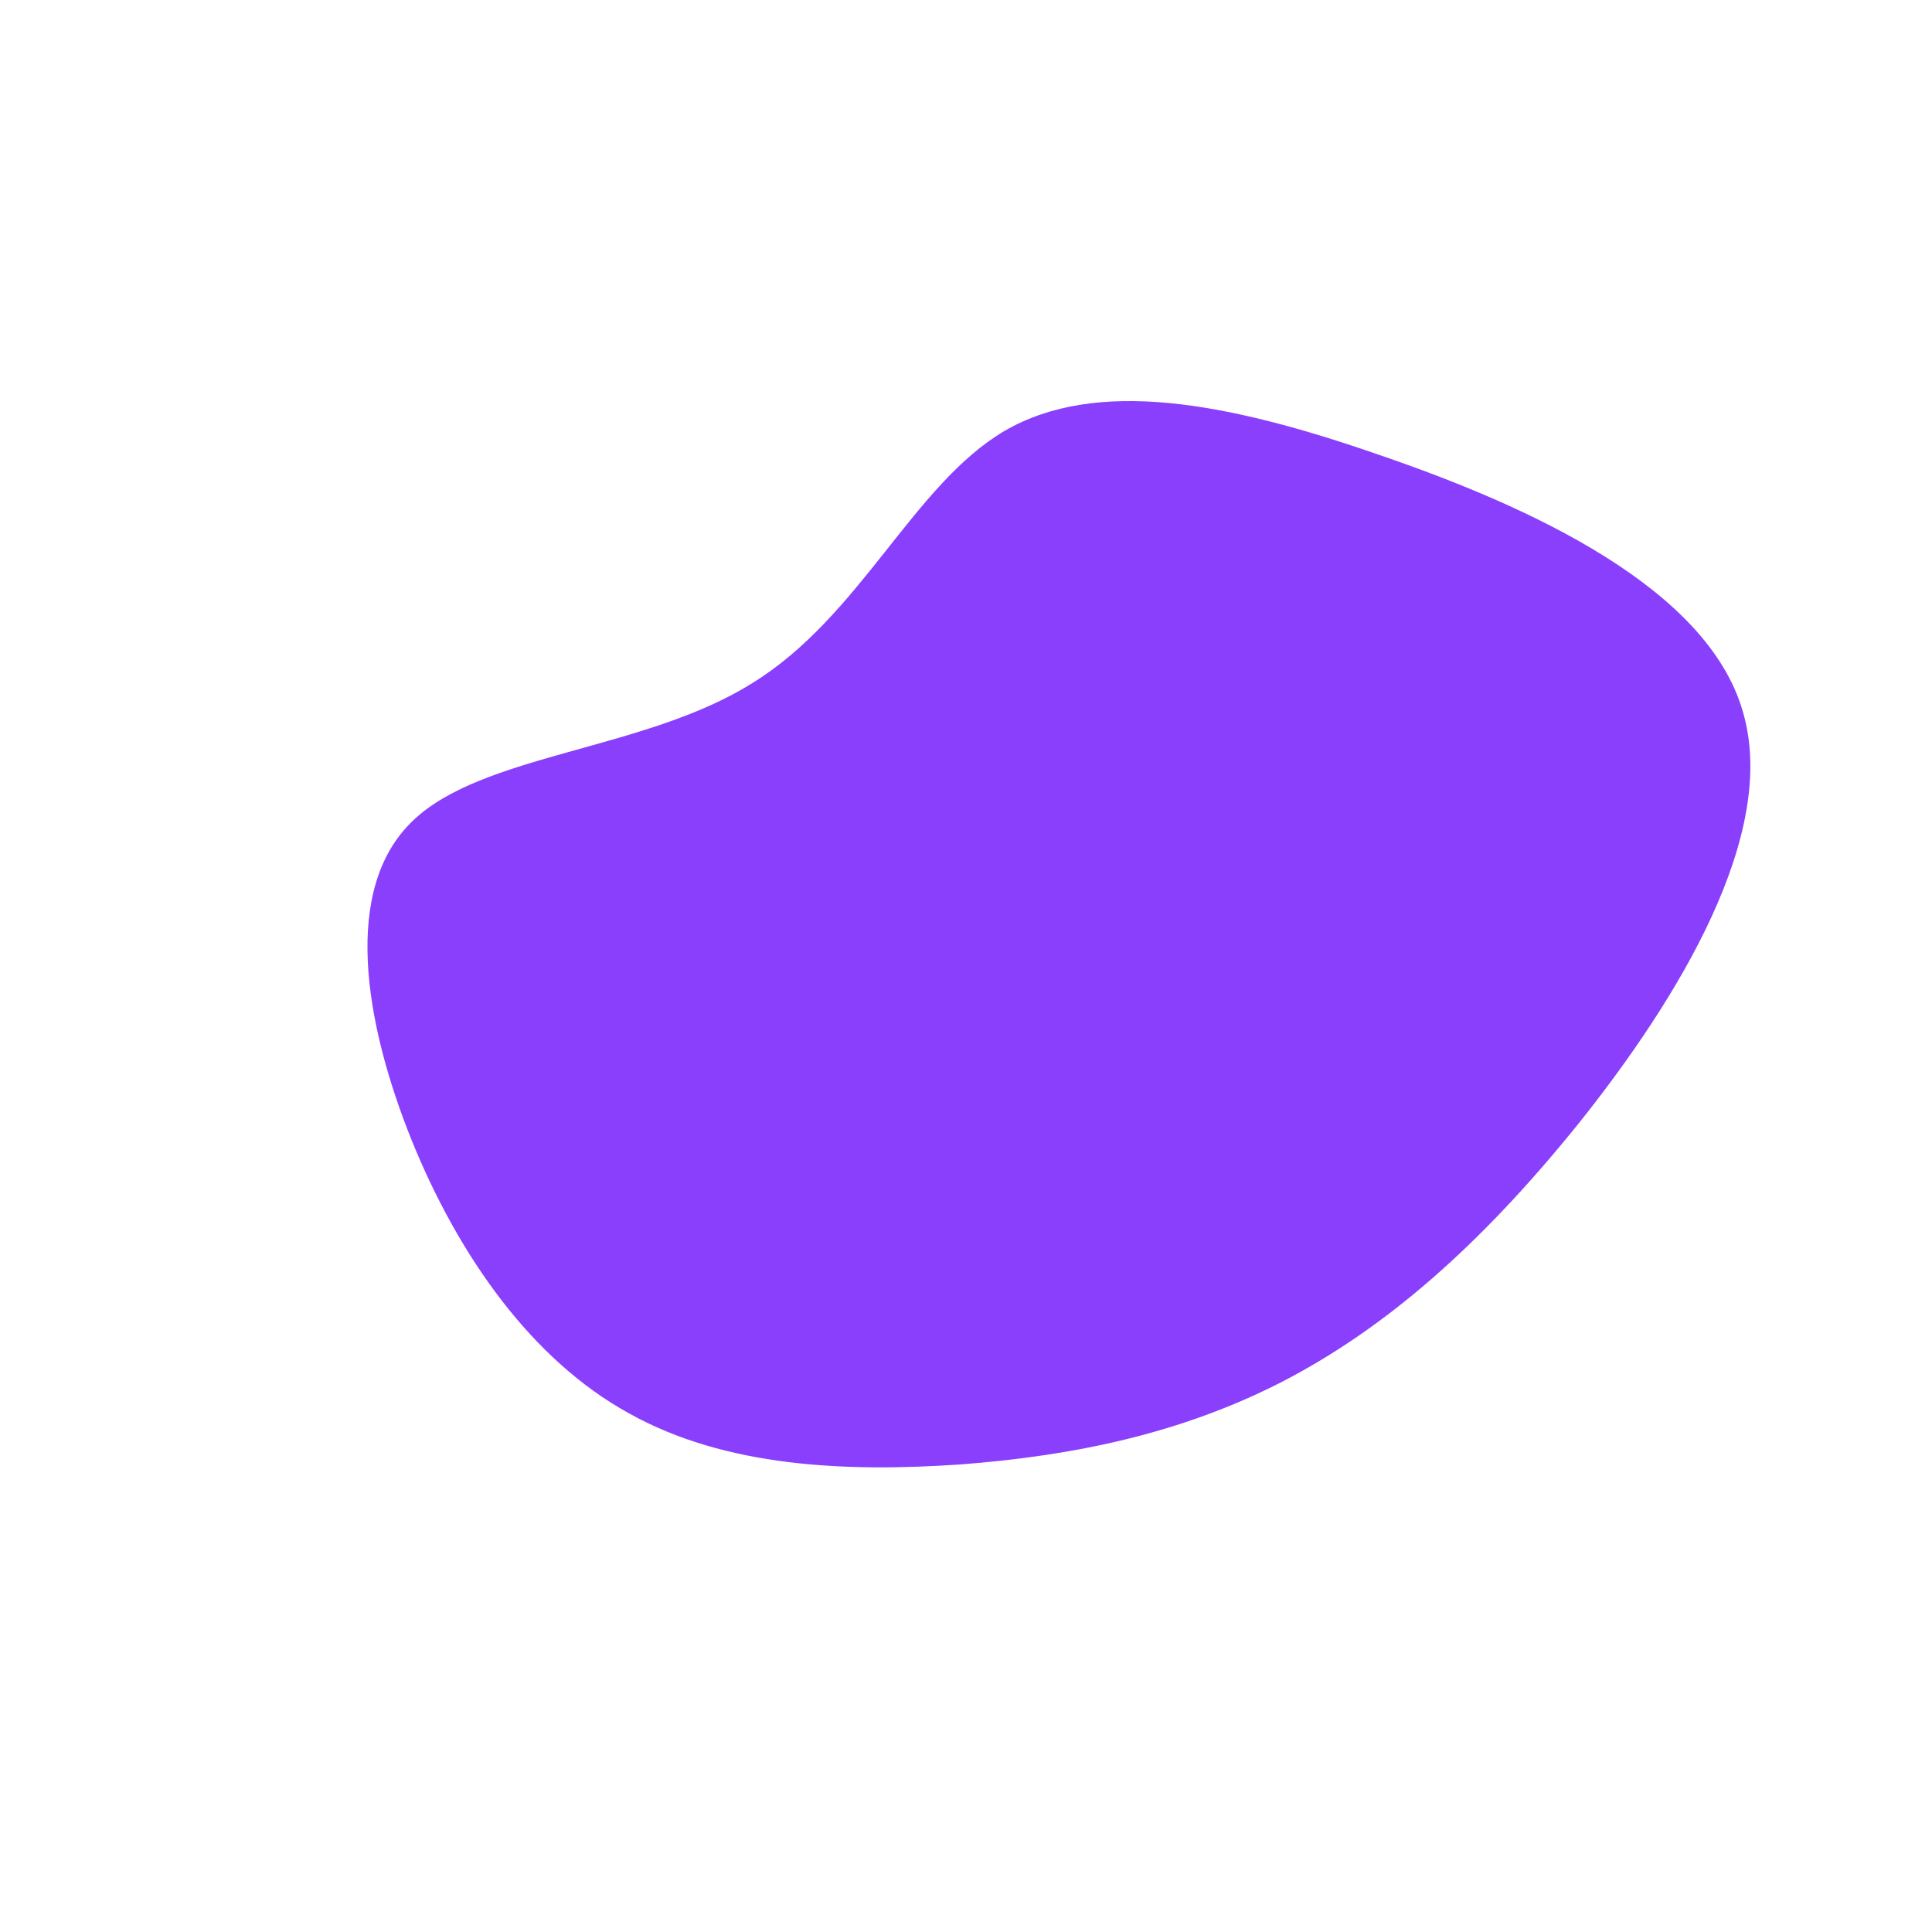 <?xml version="1.0" standalone="no"?>
<svg viewBox="0 0 200 200" xmlns="http://www.w3.org/2000/svg">
  <path fill="#8A3FFC" d="M42.8,-52.9C58.6,-47.5,76.7,-39.1,80.4,-26.4C84.2,-13.7,73.7,3.4,63.5,16.2C53.2,29,43.4,37.5,32.8,43C22.3,48.4,11.2,50.7,-0.6,51.6C-12.4,52.4,-24.9,51.9,-34.9,46.3C-44.9,40.8,-52.5,30.1,-57.4,18C-62.3,5.8,-64.6,-8,-57.3,-15C-50.1,-22,-33.2,-22.3,-22.1,-29.3C-10.9,-36.2,-5.5,-49.8,4,-55.4C13.5,-60.9,27,-58.4,42.8,-52.9Z" transform="translate(100 100)" />
</svg>
